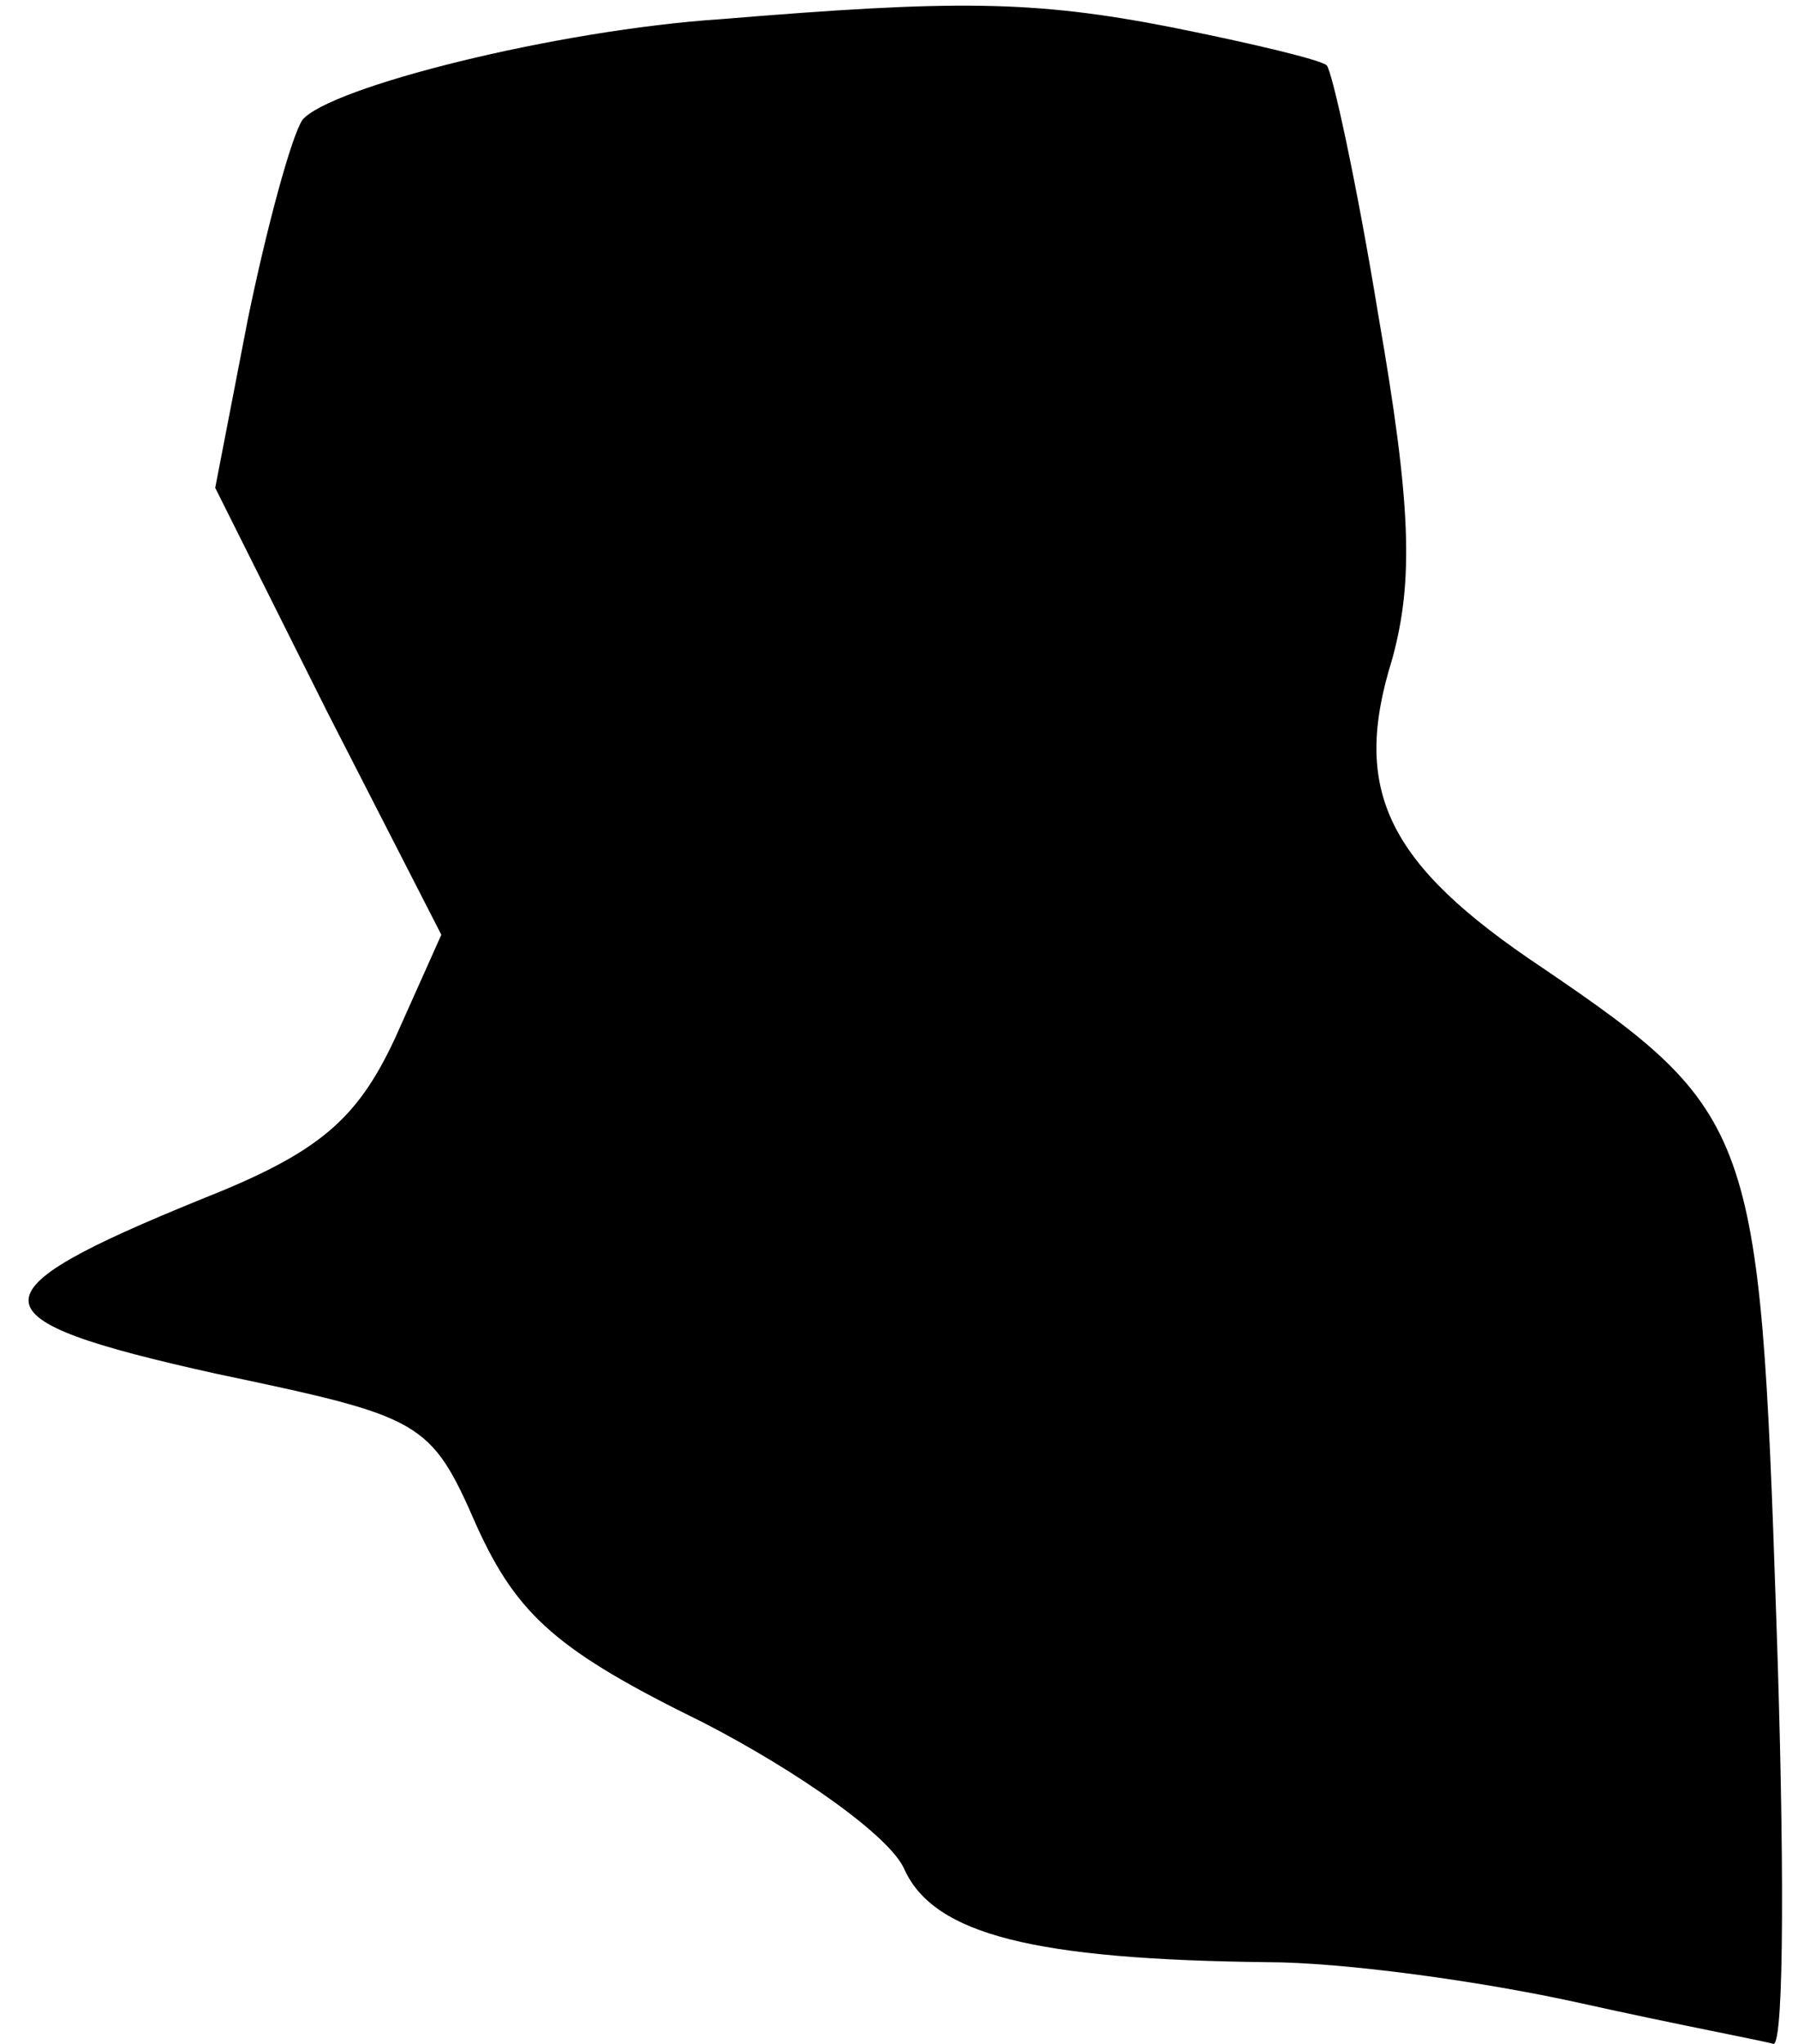 <?xml version="1.0" standalone="no"?>
<!DOCTYPE svg PUBLIC "-//W3C//DTD SVG 20010904//EN"
 "http://www.w3.org/TR/2001/REC-SVG-20010904/DTD/svg10.dtd">
<svg version="1.0" xmlns="http://www.w3.org/2000/svg"
 width="66pt" height="75pt" viewBox="0 0 66 75"
 preserveAspectRatio="xMidYMid meet">
<g transform="translate(0,75) scale(0.1,-0.1)"
fill="#000000" stroke="none">
<path fill="#000000" stroke="none" d="M265 743 c-61 -4 -144 -25 -154 -37 -4
-6 -13 -39 -20 -73 l-12 -62 41 -82 42 -82 -17 -38 c-14 -30 -28 -42 -71 -59
-86 -35 -85 -44 5 -64 76 -16 79 -17 96 -56 15 -33 30 -46 83 -72 35 -18 69
-42 74 -54 11 -24 48 -33 133 -34 28 0 79 -7 115 -15 36 -8 68 -14 71 -15 4 0
4 71 1 157 -6 178 -8 185 -86 238 -57 38 -70 65 -55 113 8 29 7 57 -5 126 -8
49 -17 90 -19 92 -2 2 -27 8 -57 14 -51 10 -80 10 -165 3z"/>
</g>
</svg>
